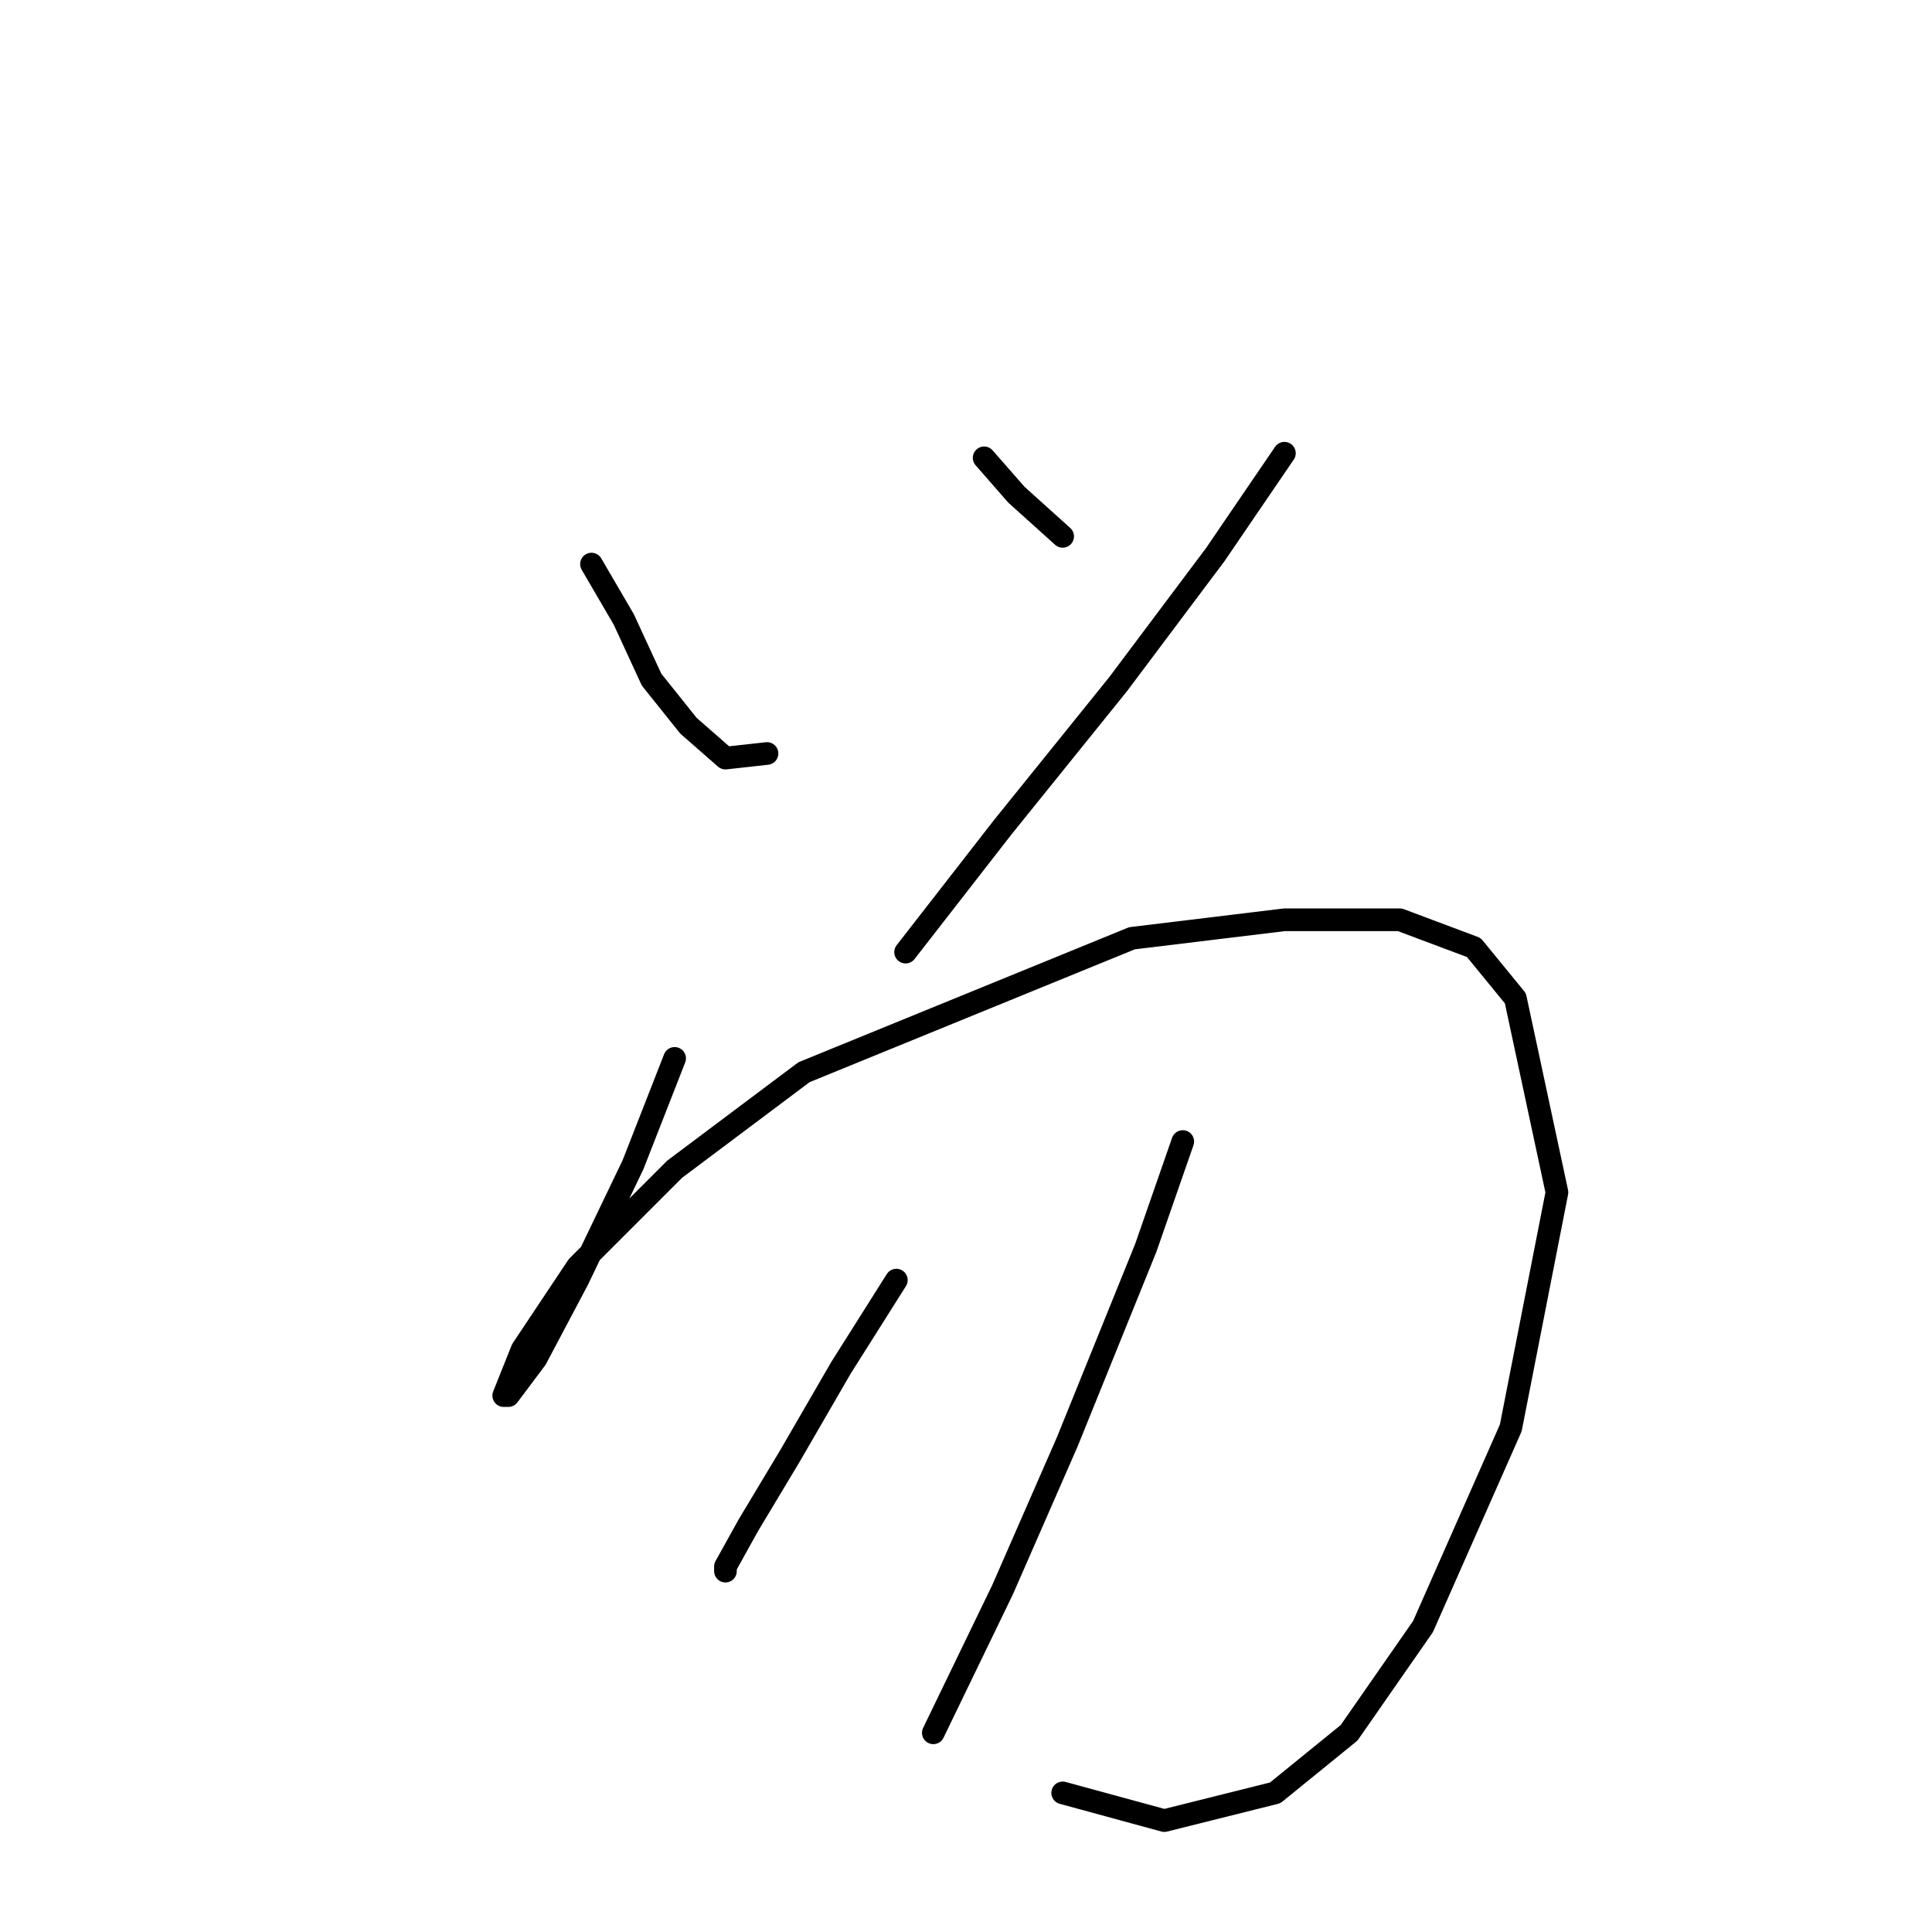 <?xml version="1.0" standalone="no"?>
    <svg width="256" height="256" xmlns="http://www.w3.org/2000/svg" version="1.1">
    <polyline stroke="black" stroke-width="3" stroke-linecap="round" fill="transparent" stroke-linejoin="round" points="78.374 74.744 82.659 82.089 86.331 90.046 91.228 96.168 96.125 100.452 101.634 99.84 101.634 99.84 " />
        <polyline stroke="black" stroke-width="3" stroke-linecap="round" fill="transparent" stroke-linejoin="round" points="130.403 60.665 134.688 65.562 140.809 71.071 140.809 71.071 " />
        <polyline stroke="black" stroke-width="3" stroke-linecap="round" fill="transparent" stroke-linejoin="round" points="170.191 60.053 161.009 73.519 148.155 90.658 132.852 109.634 119.997 126.161 119.997 126.161 " />
        <polyline stroke="black" stroke-width="3" stroke-linecap="round" fill="transparent" stroke-linejoin="round" points="89.392 140.24 83.883 154.318 76.537 169.621 71.028 180.027 67.356 184.924 66.744 184.924 69.192 178.803 76.537 167.785 89.392 154.93 106.531 142.076 149.991 124.325 170.191 121.876 185.494 121.876 195.287 125.549 200.796 132.282 206.305 157.991 200.184 189.209 188.554 215.53 178.76 229.608 168.966 237.566 154.276 241.238 140.809 237.566 140.809 237.566 " />
        <polyline stroke="black" stroke-width="3" stroke-linecap="round" fill="transparent" stroke-linejoin="round" points="118.773 169.621 111.428 181.251 104.695 192.881 99.186 202.063 96.125 207.572 96.125 208.184 96.125 208.184 " />
        <polyline stroke="black" stroke-width="3" stroke-linecap="round" fill="transparent" stroke-linejoin="round" points="156.724 151.258 151.827 165.336 141.421 191.045 132.852 210.633 123.67 229.608 123.67 229.608 " />
        </svg>